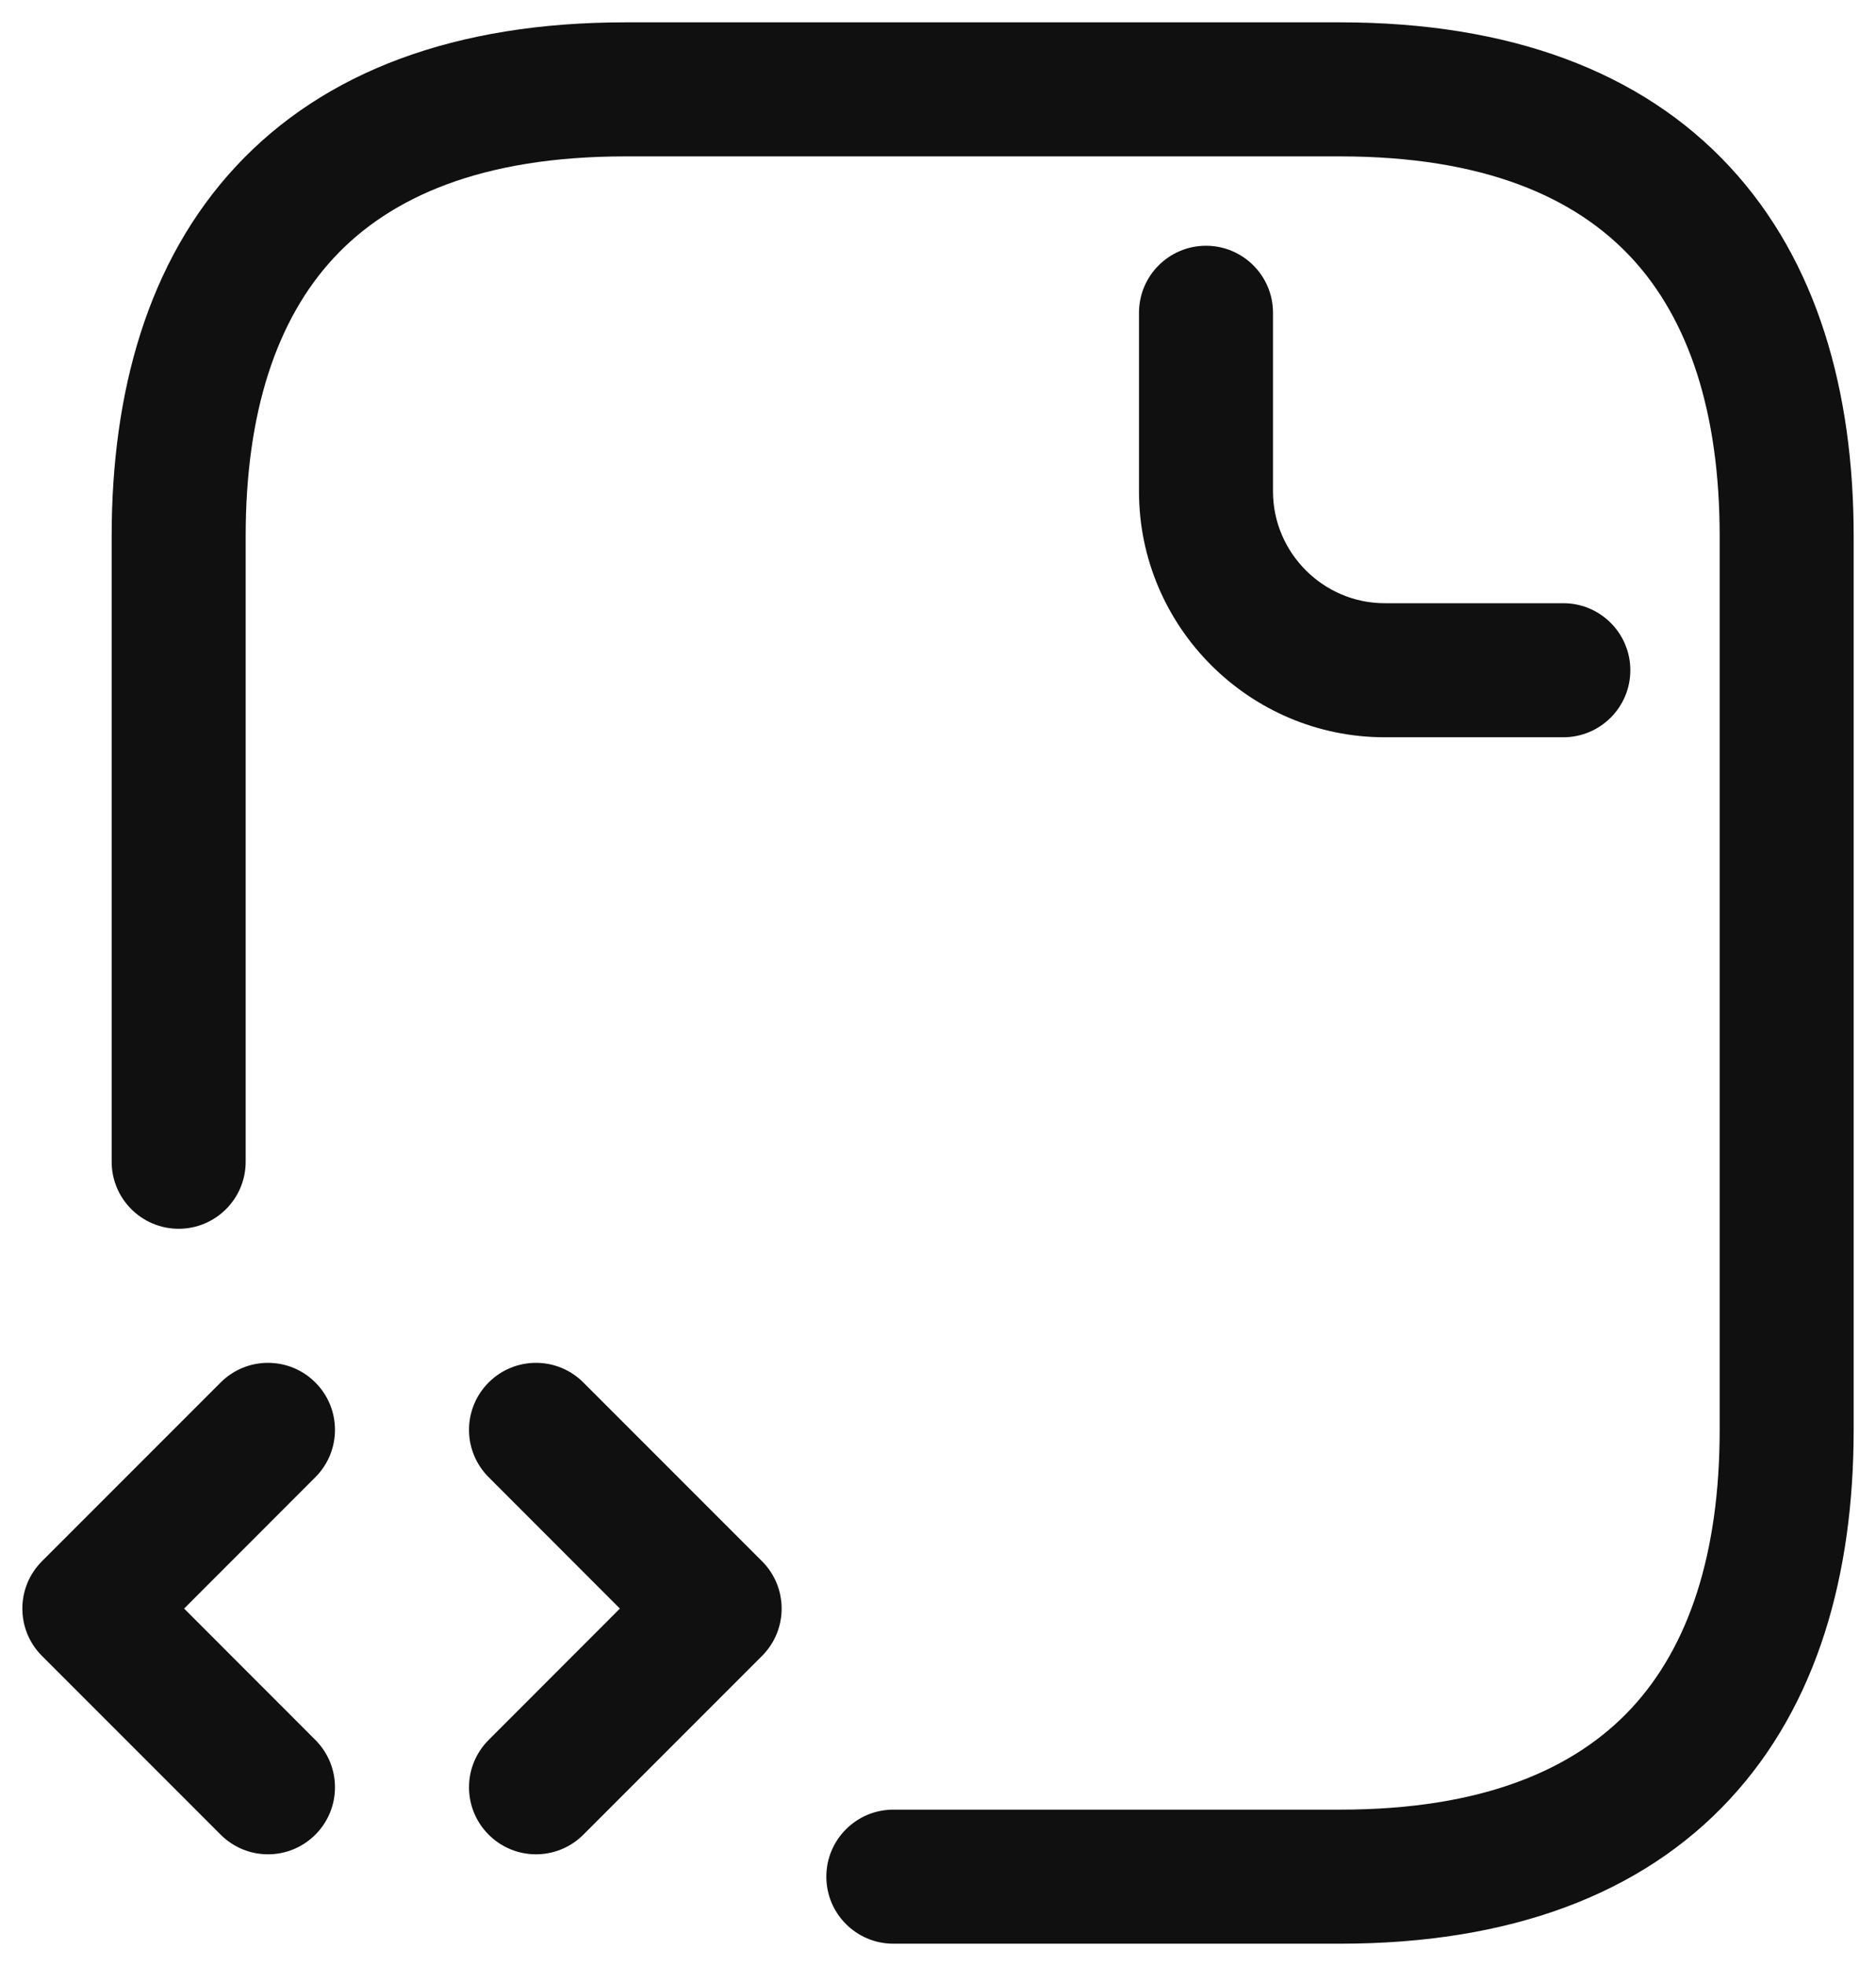 <svg width="21" height="22" viewBox="0 0 21 22" fill="none" xmlns="http://www.w3.org/2000/svg">
<path fill-rule="evenodd" clip-rule="evenodd" d="M2.638 1.865C3.632 0.795 5.107 0.25 7 0.25H15C16.893 0.25 18.369 0.795 19.362 1.865C20.346 2.925 20.75 4.385 20.75 6V16C20.75 17.615 20.346 19.075 19.362 20.135C18.369 21.205 16.893 21.75 15 21.75H10C9.586 21.75 9.25 21.414 9.25 21C9.25 20.586 9.586 20.25 10 20.25H15C16.607 20.25 17.631 19.795 18.263 19.115C18.904 18.425 19.25 17.385 19.25 16V6C19.25 4.615 18.904 3.575 18.263 2.885C17.631 2.205 16.607 1.75 15 1.75H7C5.393 1.75 4.368 2.205 3.737 2.885C3.096 3.575 2.75 4.615 2.75 6V13C2.75 13.414 2.414 13.75 2 13.75C1.586 13.75 1.25 13.414 1.25 13V6C1.25 4.385 1.654 2.925 2.638 1.865Z" fill="#101010"/>
<path fill-rule="evenodd" clip-rule="evenodd" d="M13.5 2.75C13.914 2.75 14.25 3.086 14.25 3.5V5.5C14.25 6.186 14.814 6.75 15.5 6.75H17.5C17.914 6.75 18.25 7.086 18.25 7.5C18.25 7.914 17.914 8.25 17.5 8.25H15.5C13.986 8.25 12.75 7.014 12.75 5.5V3.5C12.75 3.086 13.086 2.75 13.5 2.75Z" fill="#101010"/>
<path fill-rule="evenodd" clip-rule="evenodd" d="M3.53 15.47C3.823 15.763 3.823 16.237 3.53 16.53L2.061 18L3.53 19.47C3.823 19.763 3.823 20.237 3.53 20.53C3.237 20.823 2.763 20.823 2.47 20.53L0.47 18.53C0.177 18.237 0.177 17.763 0.47 17.47L2.47 15.47C2.763 15.177 3.237 15.177 3.53 15.47Z" fill="#101010"/>
<path fill-rule="evenodd" clip-rule="evenodd" d="M5.47 15.47C5.763 15.177 6.237 15.177 6.53 15.47L8.53 17.47C8.823 17.763 8.823 18.237 8.53 18.53L6.53 20.53C6.237 20.823 5.763 20.823 5.47 20.53C5.177 20.237 5.177 19.763 5.47 19.47L6.939 18L5.47 16.53C5.177 16.237 5.177 15.763 5.47 15.47Z" fill="#101010"/>
</svg>
